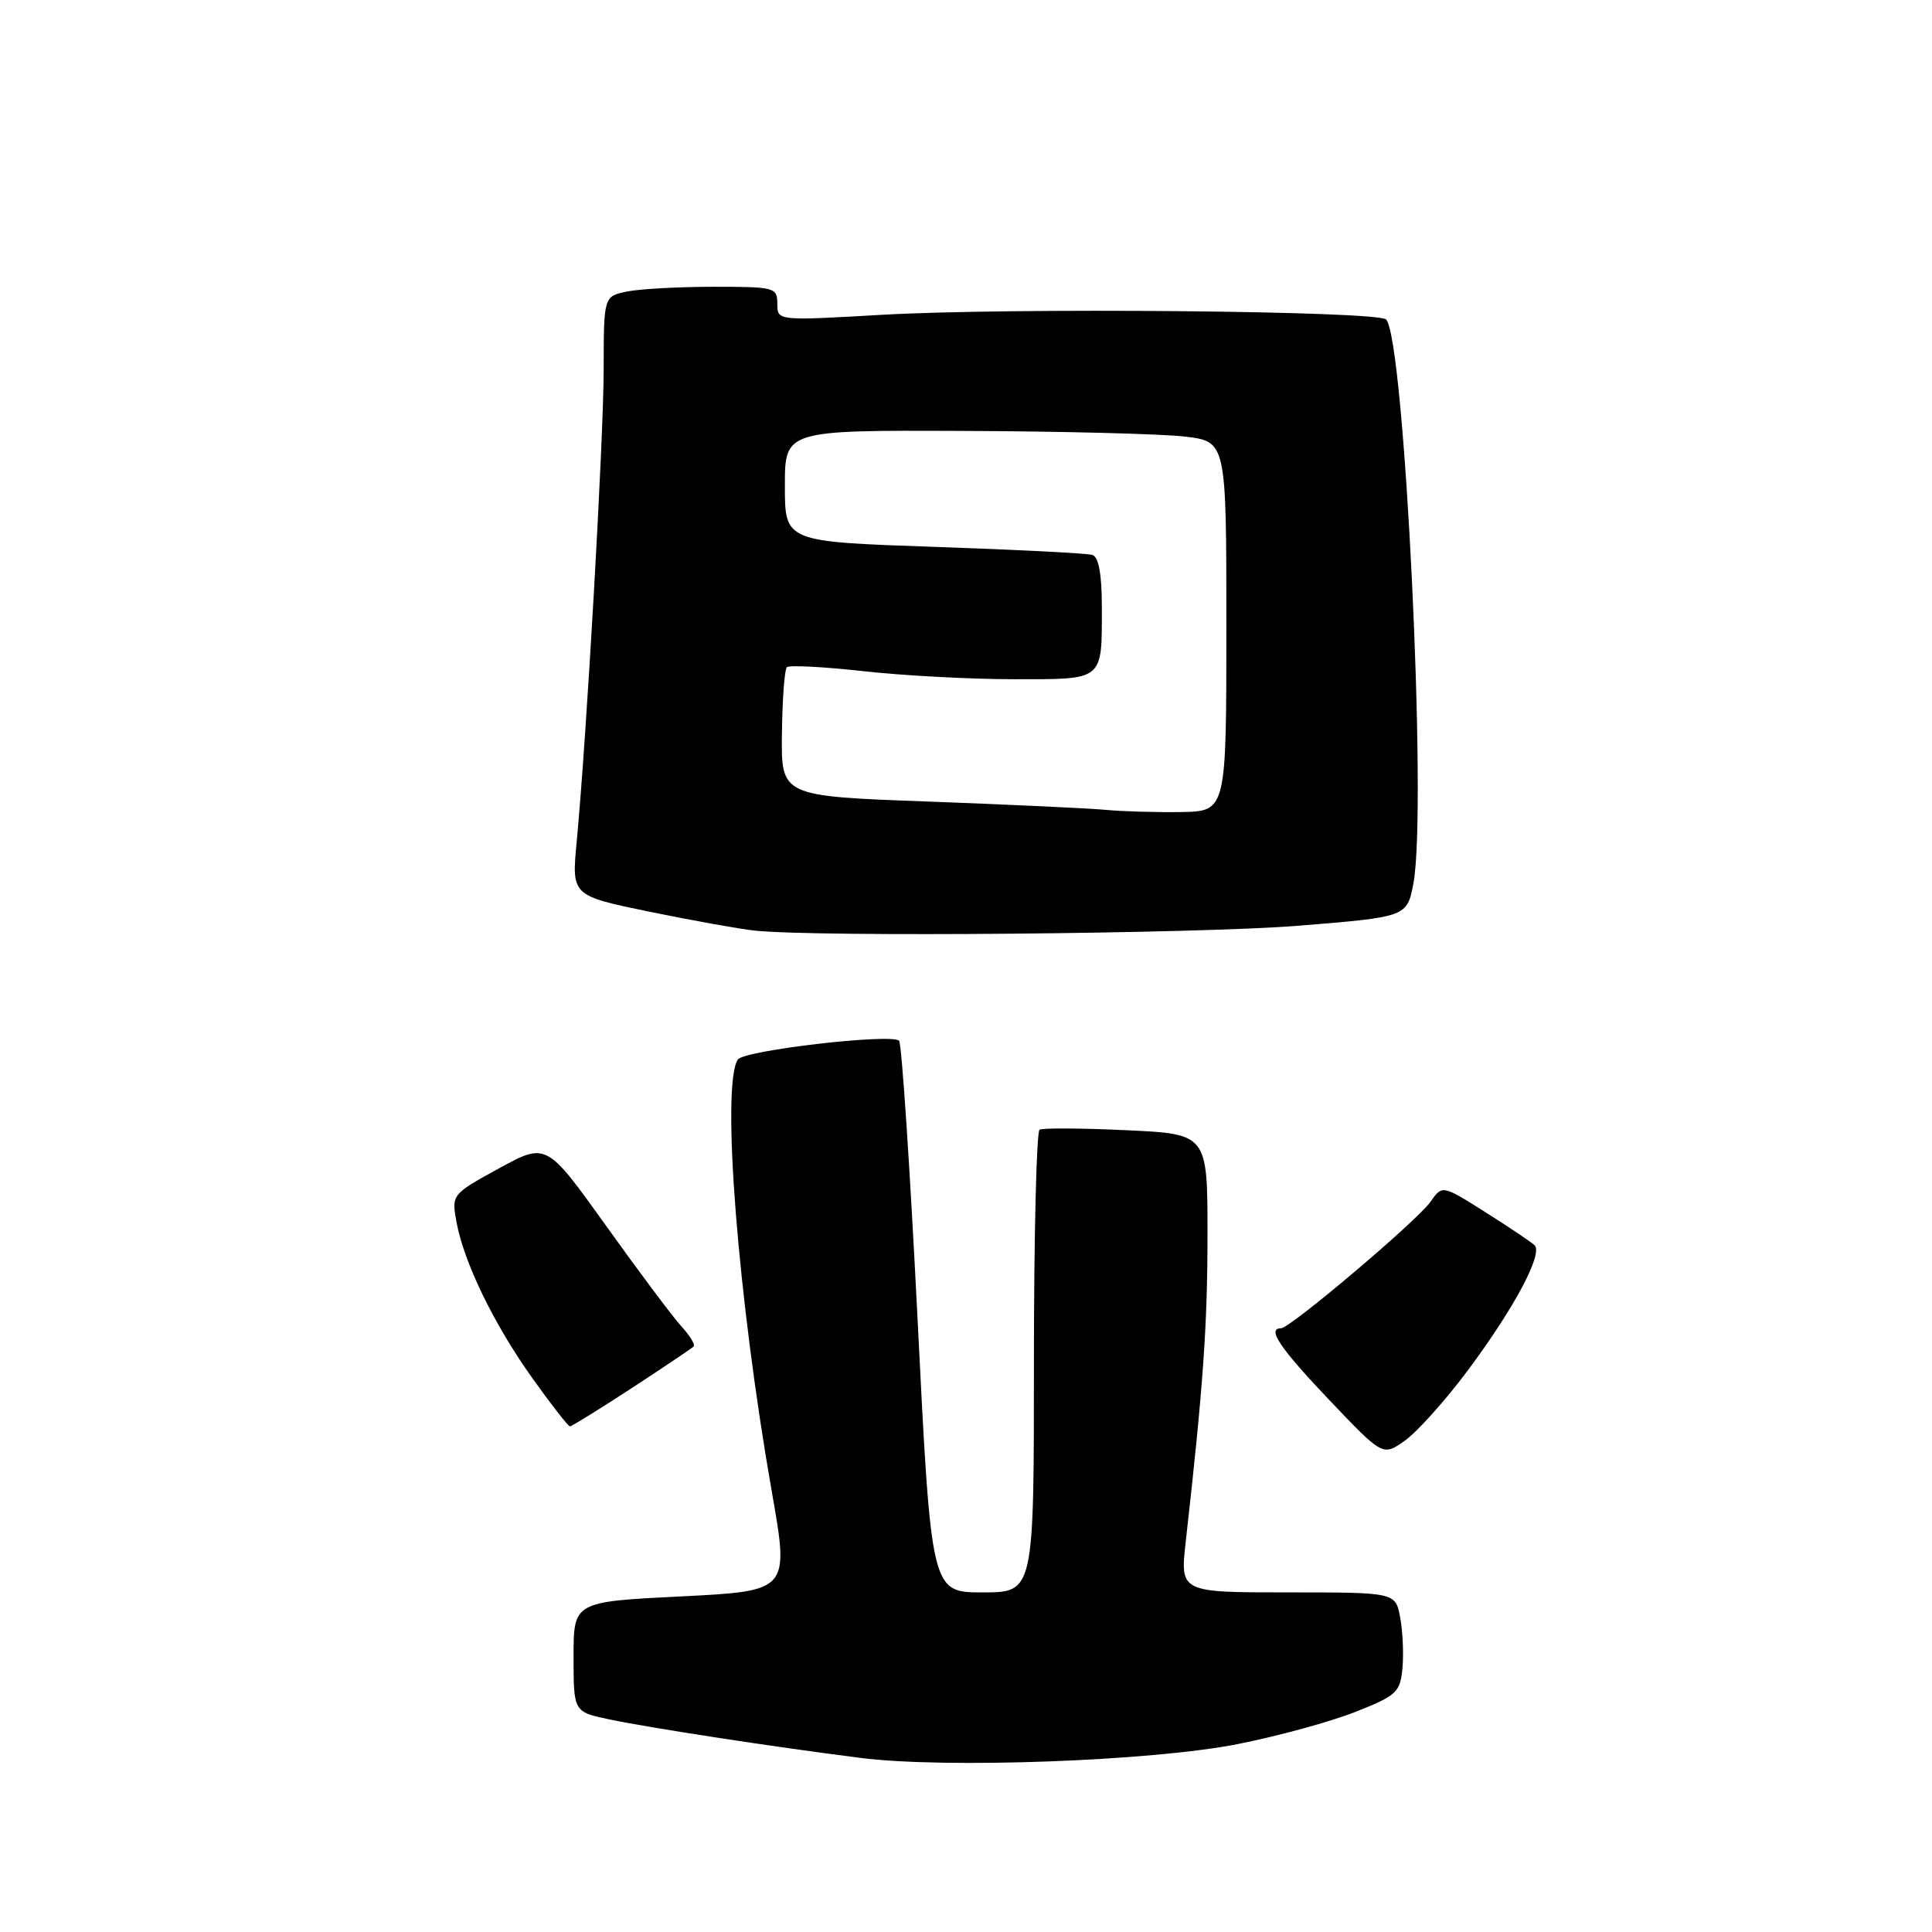 <?xml version="1.0" encoding="UTF-8" standalone="no"?>
<!DOCTYPE svg PUBLIC "-//W3C//DTD SVG 1.1//EN" "http://www.w3.org/Graphics/SVG/1.1/DTD/svg11.dtd" >
<svg xmlns="http://www.w3.org/2000/svg" xmlns:xlink="http://www.w3.org/1999/xlink" version="1.1" viewBox="0 0 256 256">
 <g >
 <path fill="currentColor"
d=" M 164.11 231.08 C 169.39 230.03 176.36 228.12 179.61 226.83 C 185.05 224.68 185.53 224.24 185.83 221.07 C 186.01 219.18 185.87 216.14 185.53 214.32 C 184.91 211.00 184.91 211.00 170.64 211.00 C 156.36 211.00 156.36 211.00 157.12 204.25 C 159.42 183.82 160.00 175.66 160.00 163.60 C 160.00 150.26 160.00 150.26 149.25 149.76 C 143.34 149.48 138.16 149.45 137.75 149.69 C 137.34 149.92 137.00 163.82 137.00 180.56 C 137.00 211.00 137.00 211.00 130.20 211.00 C 123.39 211.00 123.39 211.00 121.58 174.75 C 120.58 154.81 119.48 138.23 119.13 137.90 C 118.09 136.91 98.56 139.18 97.77 140.39 C 95.54 143.75 97.76 171.98 102.27 197.66 C 104.58 210.81 104.58 210.81 90.29 211.53 C 76.00 212.24 76.00 212.24 76.00 219.54 C 76.00 226.83 76.00 226.83 80.75 227.83 C 86.01 228.94 102.42 231.46 114.00 232.93 C 125.24 234.37 152.75 233.35 164.11 231.08 Z  M 194.45 181.64 C 200.66 173.32 204.51 166.09 203.33 164.99 C 202.87 164.56 199.94 162.59 196.80 160.61 C 191.11 157.01 191.11 157.01 189.54 159.25 C 187.81 161.73 170.95 176.00 169.75 176.00 C 167.83 176.00 169.55 178.58 176.11 185.48 C 183.23 192.97 183.23 192.97 186.17 190.88 C 187.79 189.72 191.52 185.57 194.45 181.64 Z  M 83.71 183.93 C 87.98 181.14 91.67 178.66 91.91 178.42 C 92.15 178.19 91.42 176.98 90.29 175.75 C 89.15 174.51 84.67 168.52 80.32 162.44 C 72.40 151.38 72.40 151.38 66.11 154.82 C 59.86 158.25 59.83 158.29 60.48 161.89 C 61.46 167.26 65.43 175.45 70.55 182.63 C 73.05 186.13 75.29 189.00 75.52 189.00 C 75.75 189.00 79.43 186.72 83.71 183.93 Z  M 171.98 122.67 C 186.45 121.50 186.45 121.50 187.29 117.00 C 189.14 107.10 186.11 44.78 183.66 42.33 C 182.53 41.19 133.61 40.74 116.75 41.72 C 103.00 42.51 103.00 42.51 103.00 40.26 C 103.00 38.09 102.65 38.00 94.63 38.00 C 90.02 38.00 84.84 38.28 83.13 38.62 C 80.00 39.25 80.00 39.25 79.99 48.88 C 79.98 58.28 77.74 97.48 76.41 111.59 C 75.74 118.68 75.74 118.68 86.12 120.82 C 91.83 121.99 98.08 123.11 100.00 123.31 C 108.34 124.19 158.76 123.73 171.98 122.67 Z  M 146.50 107.31 C 144.30 107.10 133.72 106.61 123.00 106.21 C 103.50 105.50 103.50 105.50 103.61 97.23 C 103.66 92.68 103.96 88.71 104.26 88.41 C 104.55 88.11 109.10 88.35 114.36 88.93 C 119.62 89.52 128.62 90.00 134.35 90.00 C 146.37 90.00 146.00 90.31 146.00 80.39 C 146.00 76.11 145.58 73.80 144.75 73.53 C 144.06 73.31 134.61 72.83 123.75 72.46 C 104.00 71.78 104.00 71.78 104.00 64.39 C 104.00 57.00 104.00 57.00 127.75 57.10 C 140.81 57.15 153.97 57.49 157.00 57.85 C 162.50 58.50 162.50 58.50 162.50 83.00 C 162.50 107.50 162.50 107.50 156.50 107.60 C 153.20 107.65 148.70 107.52 146.50 107.31 Z "/>
</g>
</svg>